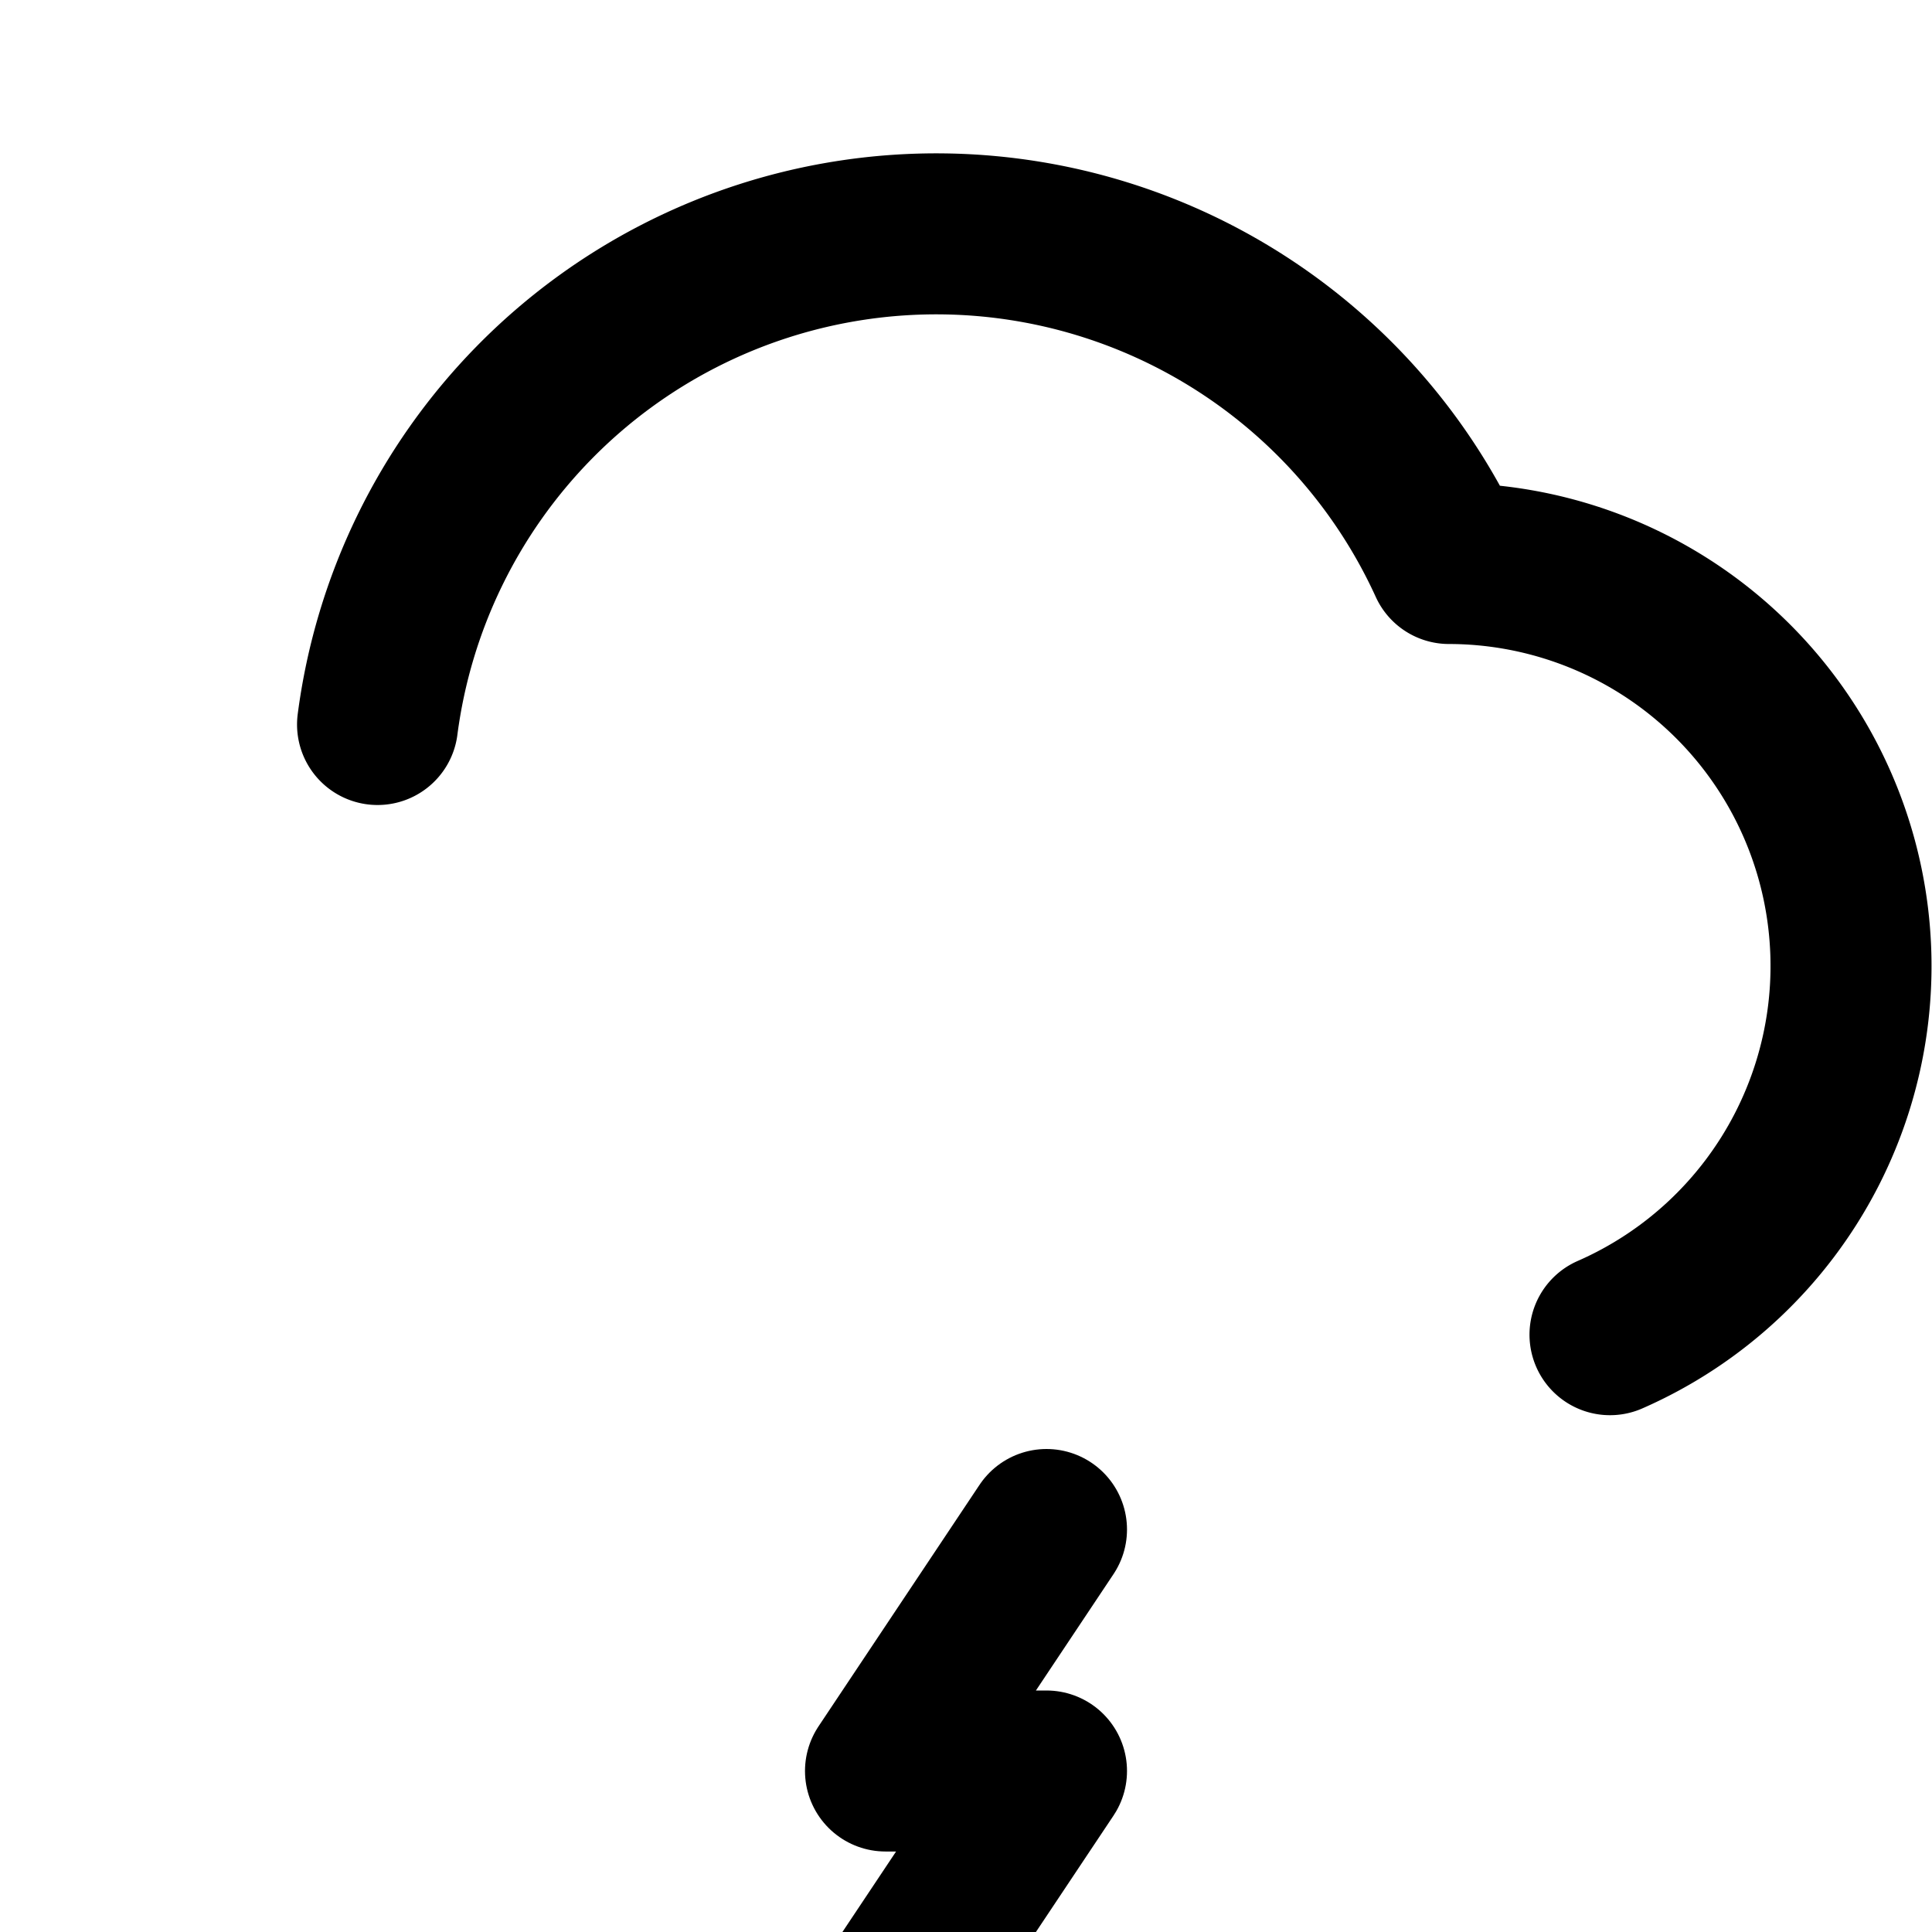 <svg xmlns="http://www.w3.org/2000/svg" width="24" height="24" fill="none" stroke="currentColor" stroke-width="2" stroke-linecap="round" stroke-linejoin="round">
  <path d="M20 16.58A5 5 0 0 0 18 7a7 7 0 0 0-13.31 2"/>
  <polyline points="13 19 11 22 13 22 11 25"/>
</svg>
